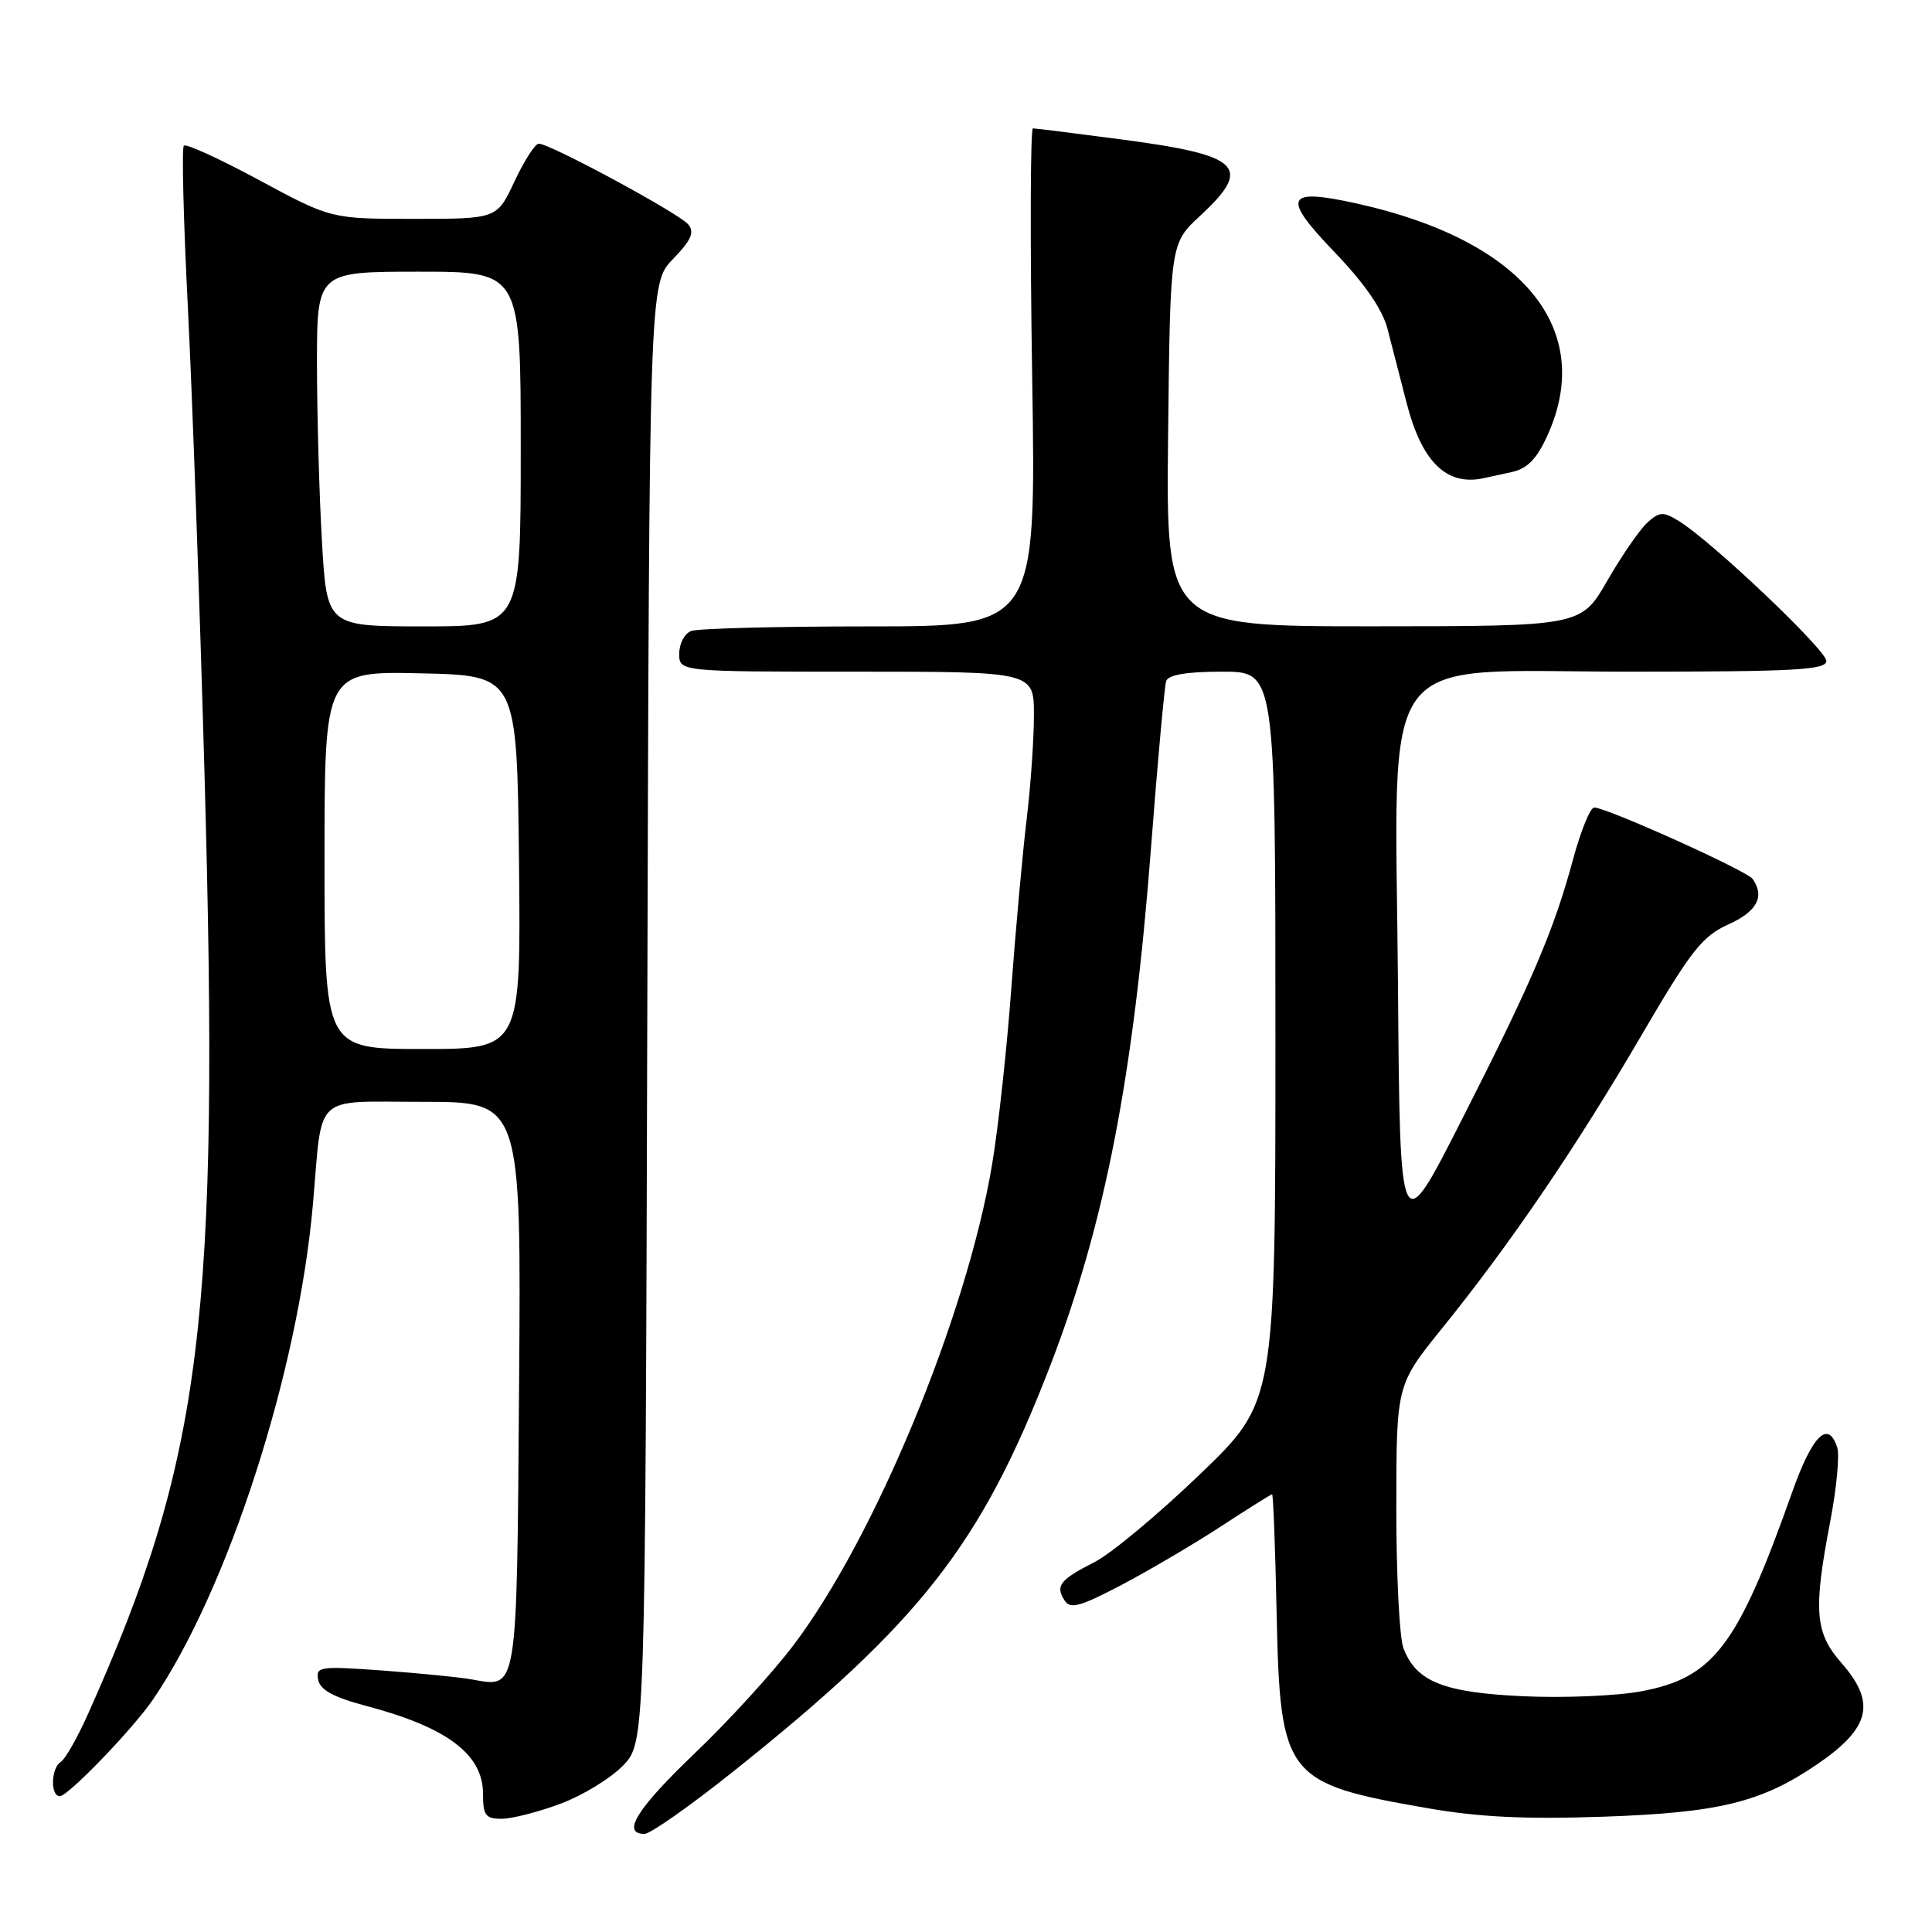 <?xml version="1.0" encoding="UTF-8" standalone="no"?>
<!DOCTYPE svg PUBLIC "-//W3C//DTD SVG 1.1//EN" "http://www.w3.org/Graphics/SVG/1.1/DTD/svg11.dtd" >
<svg xmlns="http://www.w3.org/2000/svg" xmlns:xlink="http://www.w3.org/1999/xlink" version="1.1" viewBox="0 0 256 256">
 <g >
 <path fill="currentColor"
d=" M 97.14 234.75 C 121.96 214.95 129.96 204.72 139.08 181.17 C 146.37 162.32 150.18 142.84 152.51 112.39 C 153.39 100.90 154.30 90.94 154.52 90.25 C 154.80 89.41 157.23 89.00 161.97 89.00 C 169.00 89.00 169.00 89.00 169.00 137.38 C 169.00 185.75 169.00 185.75 158.99 195.36 C 153.49 200.65 147.22 205.87 145.06 206.97 C 140.43 209.33 139.82 210.10 141.05 212.05 C 141.81 213.26 143.06 212.92 148.63 210.00 C 152.29 208.07 158.21 204.59 161.79 202.25 C 165.37 199.91 168.42 198.00 168.56 198.00 C 168.71 198.00 168.98 205.11 169.16 213.80 C 169.63 235.48 170.27 236.31 189.20 239.60 C 196.03 240.79 202.21 241.08 212.50 240.72 C 227.79 240.19 233.37 238.82 240.74 233.81 C 247.83 228.98 248.64 225.64 244.00 220.35 C 240.48 216.34 240.25 213.42 242.52 201.58 C 243.35 197.23 243.77 192.84 243.45 191.83 C 242.25 188.07 240.15 190.16 237.46 197.75 C 230.24 218.13 227.07 222.31 217.46 224.11 C 214.18 224.72 207.14 225.01 201.81 224.76 C 191.24 224.27 187.64 222.82 185.96 218.38 C 185.43 217.00 185.01 208.59 185.02 199.68 C 185.03 183.50 185.03 183.50 191.09 176.00 C 200.12 164.83 208.81 152.06 217.38 137.39 C 224.06 125.95 225.54 124.06 229.02 122.49 C 232.82 120.78 233.88 118.79 232.23 116.46 C 231.47 115.38 212.88 107.00 211.24 107.00 C 210.72 107.00 209.48 110.04 208.47 113.75 C 205.90 123.28 203.03 130.01 193.68 148.40 C 185.50 164.50 185.50 164.50 185.24 130.57 C 184.88 84.97 181.90 89.00 216.01 89.00 C 237.83 89.00 242.00 88.77 242.00 87.58 C 242.00 86.13 226.79 71.70 222.47 69.05 C 220.37 67.76 219.89 67.79 218.28 69.25 C 217.28 70.16 214.89 73.62 212.98 76.94 C 209.50 82.98 209.50 82.98 182.00 82.99 C 154.50 83.00 154.50 83.00 154.78 57.63 C 155.06 32.26 155.06 32.26 159.03 28.59 C 166.01 22.13 164.45 20.58 148.92 18.52 C 142.64 17.69 137.22 17.01 136.87 17.01 C 136.53 17.00 136.48 31.85 136.77 50.00 C 137.29 83.00 137.29 83.00 115.23 83.00 C 103.09 83.00 92.45 83.27 91.58 83.61 C 90.71 83.94 90.00 85.29 90.00 86.61 C 90.00 89.00 90.00 89.00 113.50 89.00 C 137.00 89.00 137.00 89.00 137.00 94.78 C 137.00 97.95 136.57 104.14 136.04 108.53 C 135.51 112.91 134.59 123.03 134.00 131.00 C 133.42 138.97 132.27 149.48 131.45 154.34 C 128.09 174.35 115.93 203.77 105.10 218.05 C 102.37 221.65 96.51 228.07 92.07 232.31 C 84.40 239.64 82.30 243.00 85.40 243.00 C 86.17 243.00 91.45 239.29 97.14 234.75 Z  M 74.28 239.00 C 77.22 237.90 80.95 235.62 82.57 233.93 C 85.50 230.87 85.50 230.87 85.77 134.21 C 86.04 37.55 86.04 37.55 89.18 34.32 C 91.59 31.83 92.06 30.77 91.20 29.74 C 89.97 28.26 72.78 18.98 71.38 19.04 C 70.90 19.06 69.45 21.31 68.17 24.04 C 65.85 29.00 65.85 29.00 54.86 29.00 C 43.87 29.00 43.87 29.00 34.38 23.89 C 29.16 21.07 24.66 19.01 24.36 19.30 C 24.07 19.60 24.31 29.21 24.89 40.67 C 25.47 52.13 26.47 80.01 27.10 102.63 C 29.13 174.92 26.86 193.20 11.64 227.16 C 10.25 230.27 8.63 233.11 8.05 233.47 C 6.75 234.27 6.65 238.00 7.93 238.00 C 9.03 238.00 17.61 229.09 20.27 225.20 C 30.22 210.61 39.53 181.75 41.47 159.50 C 42.77 144.65 41.30 146.00 56.08 146.00 C 69.07 146.00 69.07 146.00 68.78 183.54 C 68.47 224.71 68.65 223.62 62.50 222.53 C 60.85 222.23 55.52 221.71 50.65 221.35 C 42.36 220.75 41.82 220.83 42.16 222.58 C 42.42 223.93 44.20 224.90 48.51 226.04 C 59.23 228.87 64.00 232.45 64.00 237.67 C 64.00 240.54 64.34 241.00 66.46 241.00 C 67.82 241.00 71.33 240.10 74.28 239.00 Z  M 200.31 62.55 C 202.39 62.09 203.63 60.82 205.04 57.71 C 211.44 43.62 201.79 31.85 179.84 26.98 C 170.34 24.87 169.77 26.05 176.78 33.35 C 180.81 37.55 183.17 40.96 183.85 43.57 C 184.41 45.73 185.55 50.13 186.37 53.34 C 188.36 61.15 191.64 64.40 196.50 63.38 C 197.05 63.26 198.77 62.89 200.31 62.55 Z  M 43.00 113.97 C 43.00 88.94 43.00 88.94 55.75 89.22 C 68.50 89.50 68.50 89.50 68.77 114.25 C 69.03 139.00 69.03 139.00 56.02 139.00 C 43.00 139.00 43.00 139.00 43.00 113.97 Z  M 42.66 71.75 C 42.30 65.56 42.01 54.99 42.00 48.25 C 42.00 36.00 42.00 36.00 55.50 36.00 C 69.00 36.00 69.00 36.00 69.00 59.50 C 69.00 83.00 69.00 83.00 56.15 83.00 C 43.31 83.00 43.31 83.00 42.66 71.75 Z "/>
</g>
</svg>